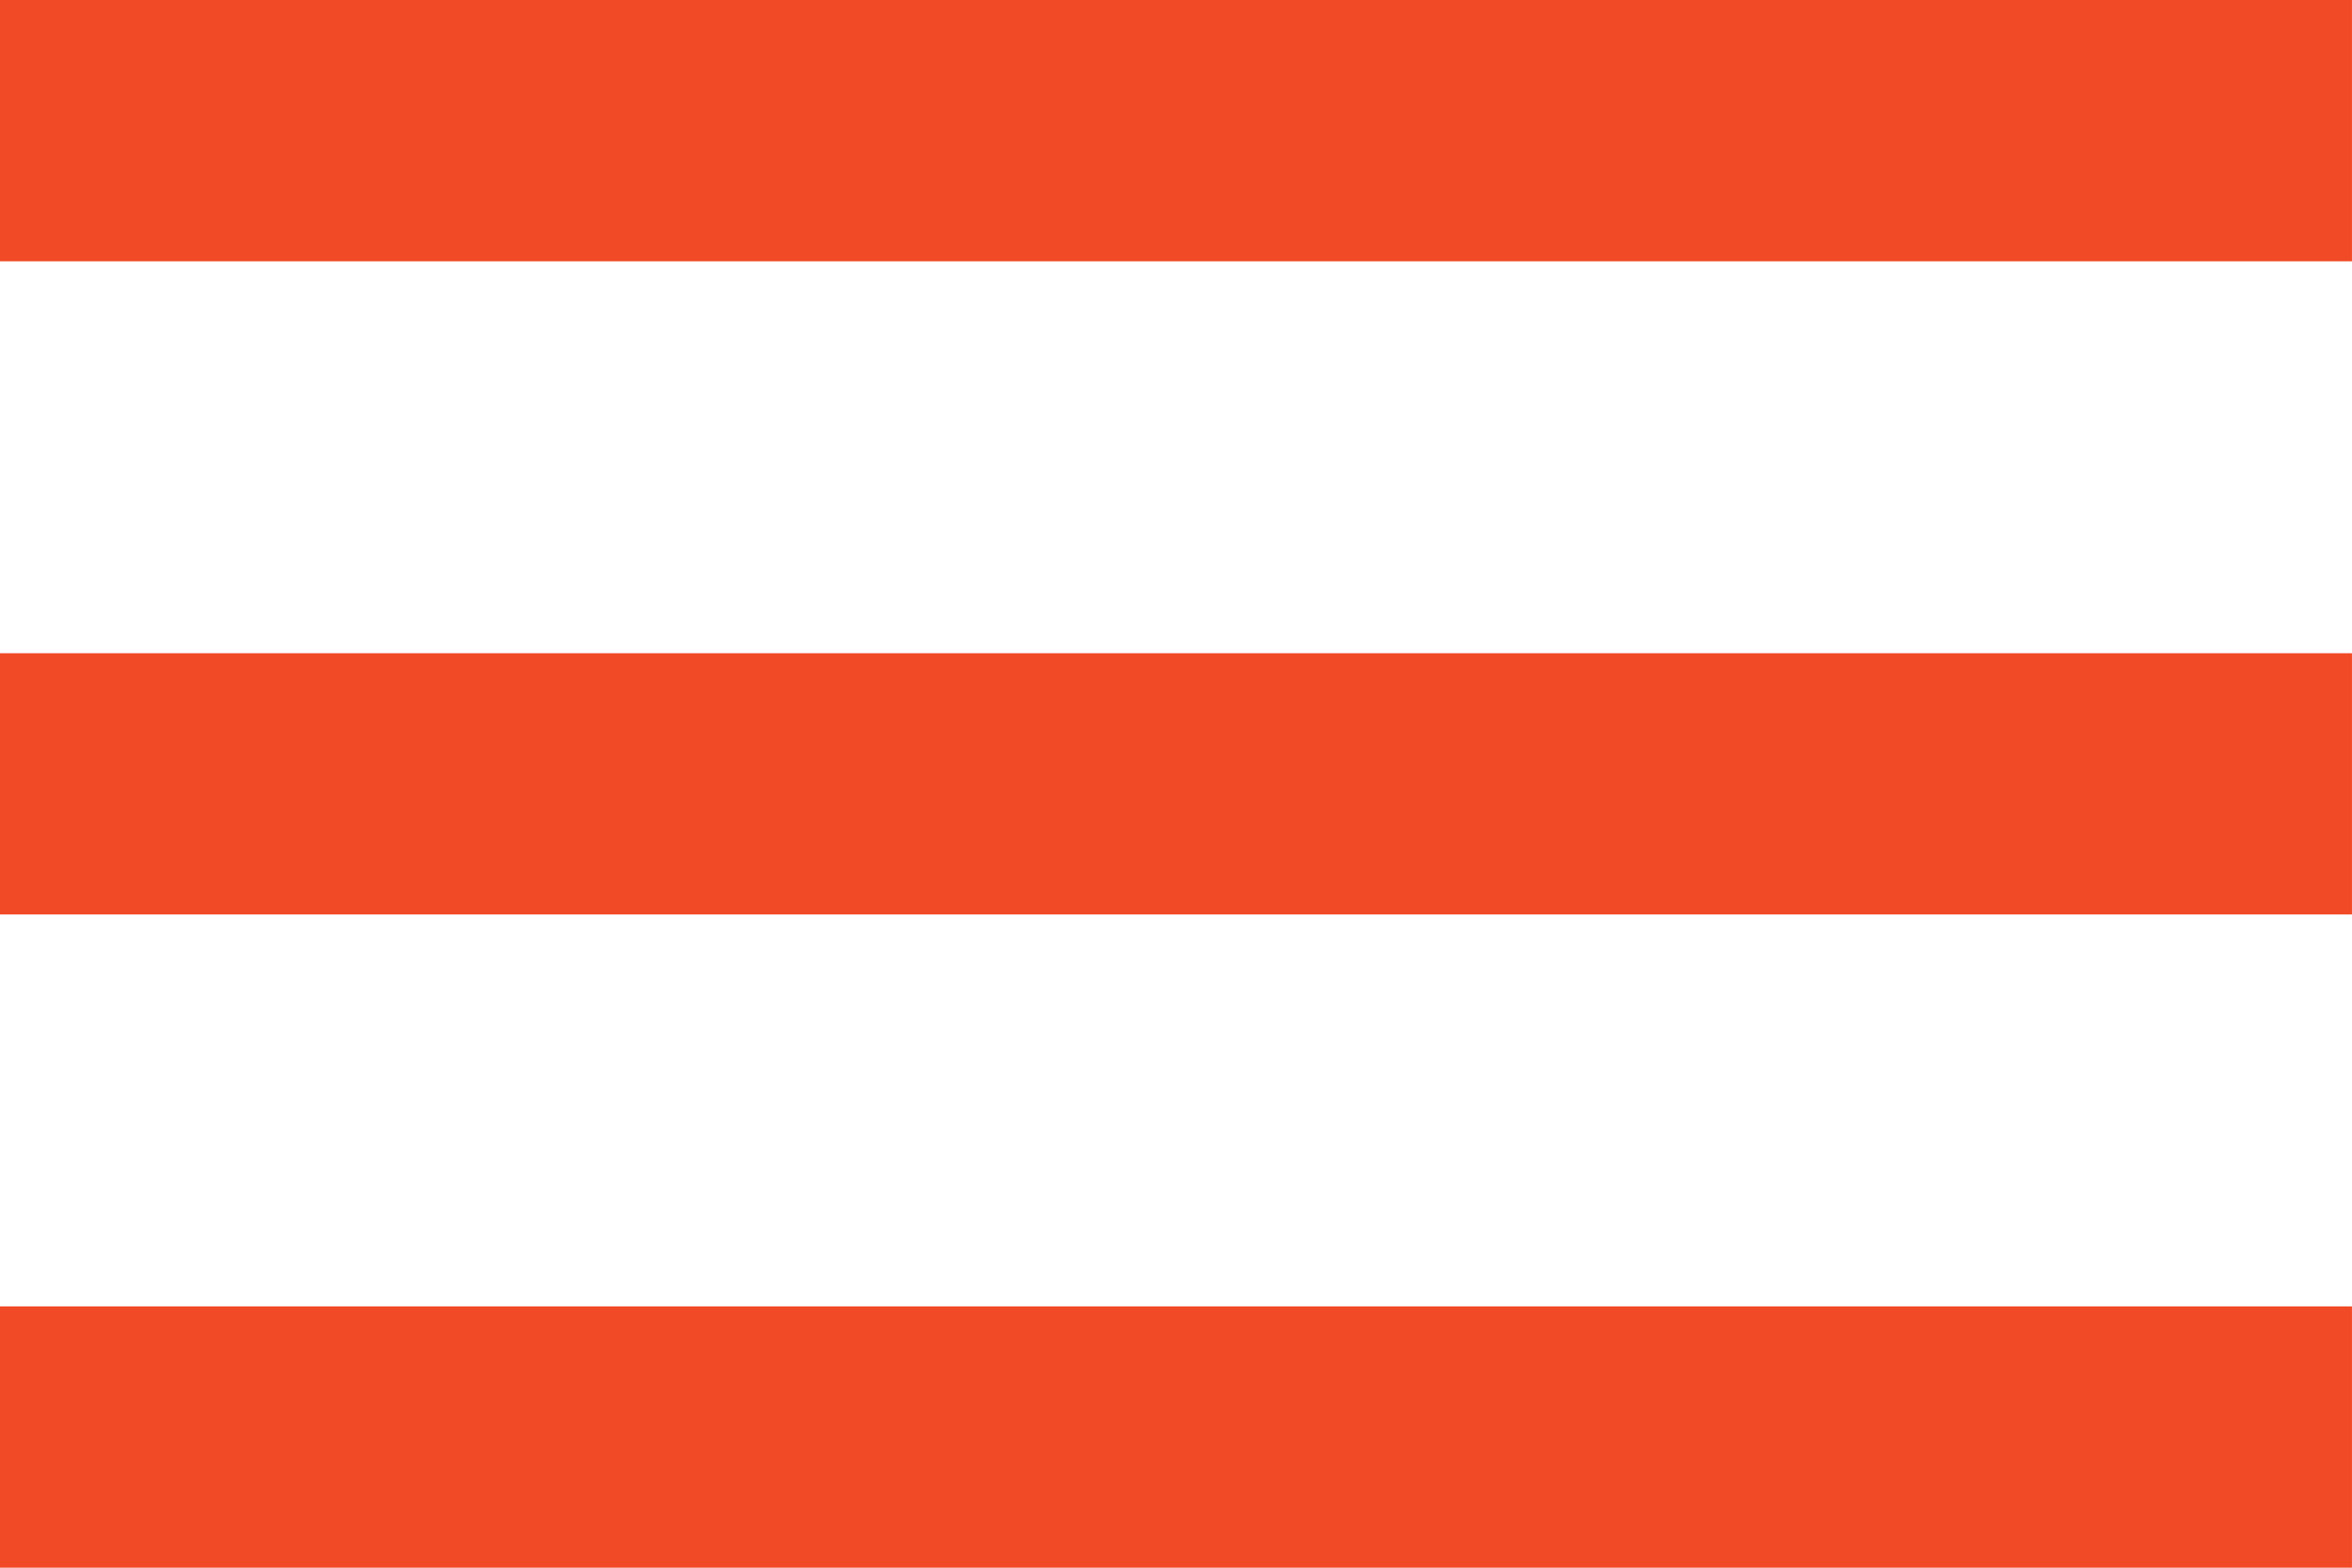 <svg version="1.1" xmlns="http://www.w3.org/2000/svg" xmlns:xlink="http://www.w3.org/1999/xlink" width="18" height="12" viewBox="0,0,256,170.663"><g fill="#f14a27" fill-rule="nonzero" stroke="none" stroke-width="1" stroke-linecap="butt" stroke-linejoin="miter" stroke-miterlimit="10" stroke-dasharray="" stroke-dashoffset="0" font-family="none" font-weight="none" font-size="none" text-anchor="none" style="mix-blend-mode: normal"><g transform="translate(0,-0.002) scale(14.222,14.222)"><path d="M0,12h18v-2h-18zM0,7h18v-2h-18zM0,0v2h18v-2z"/></g></g></svg>